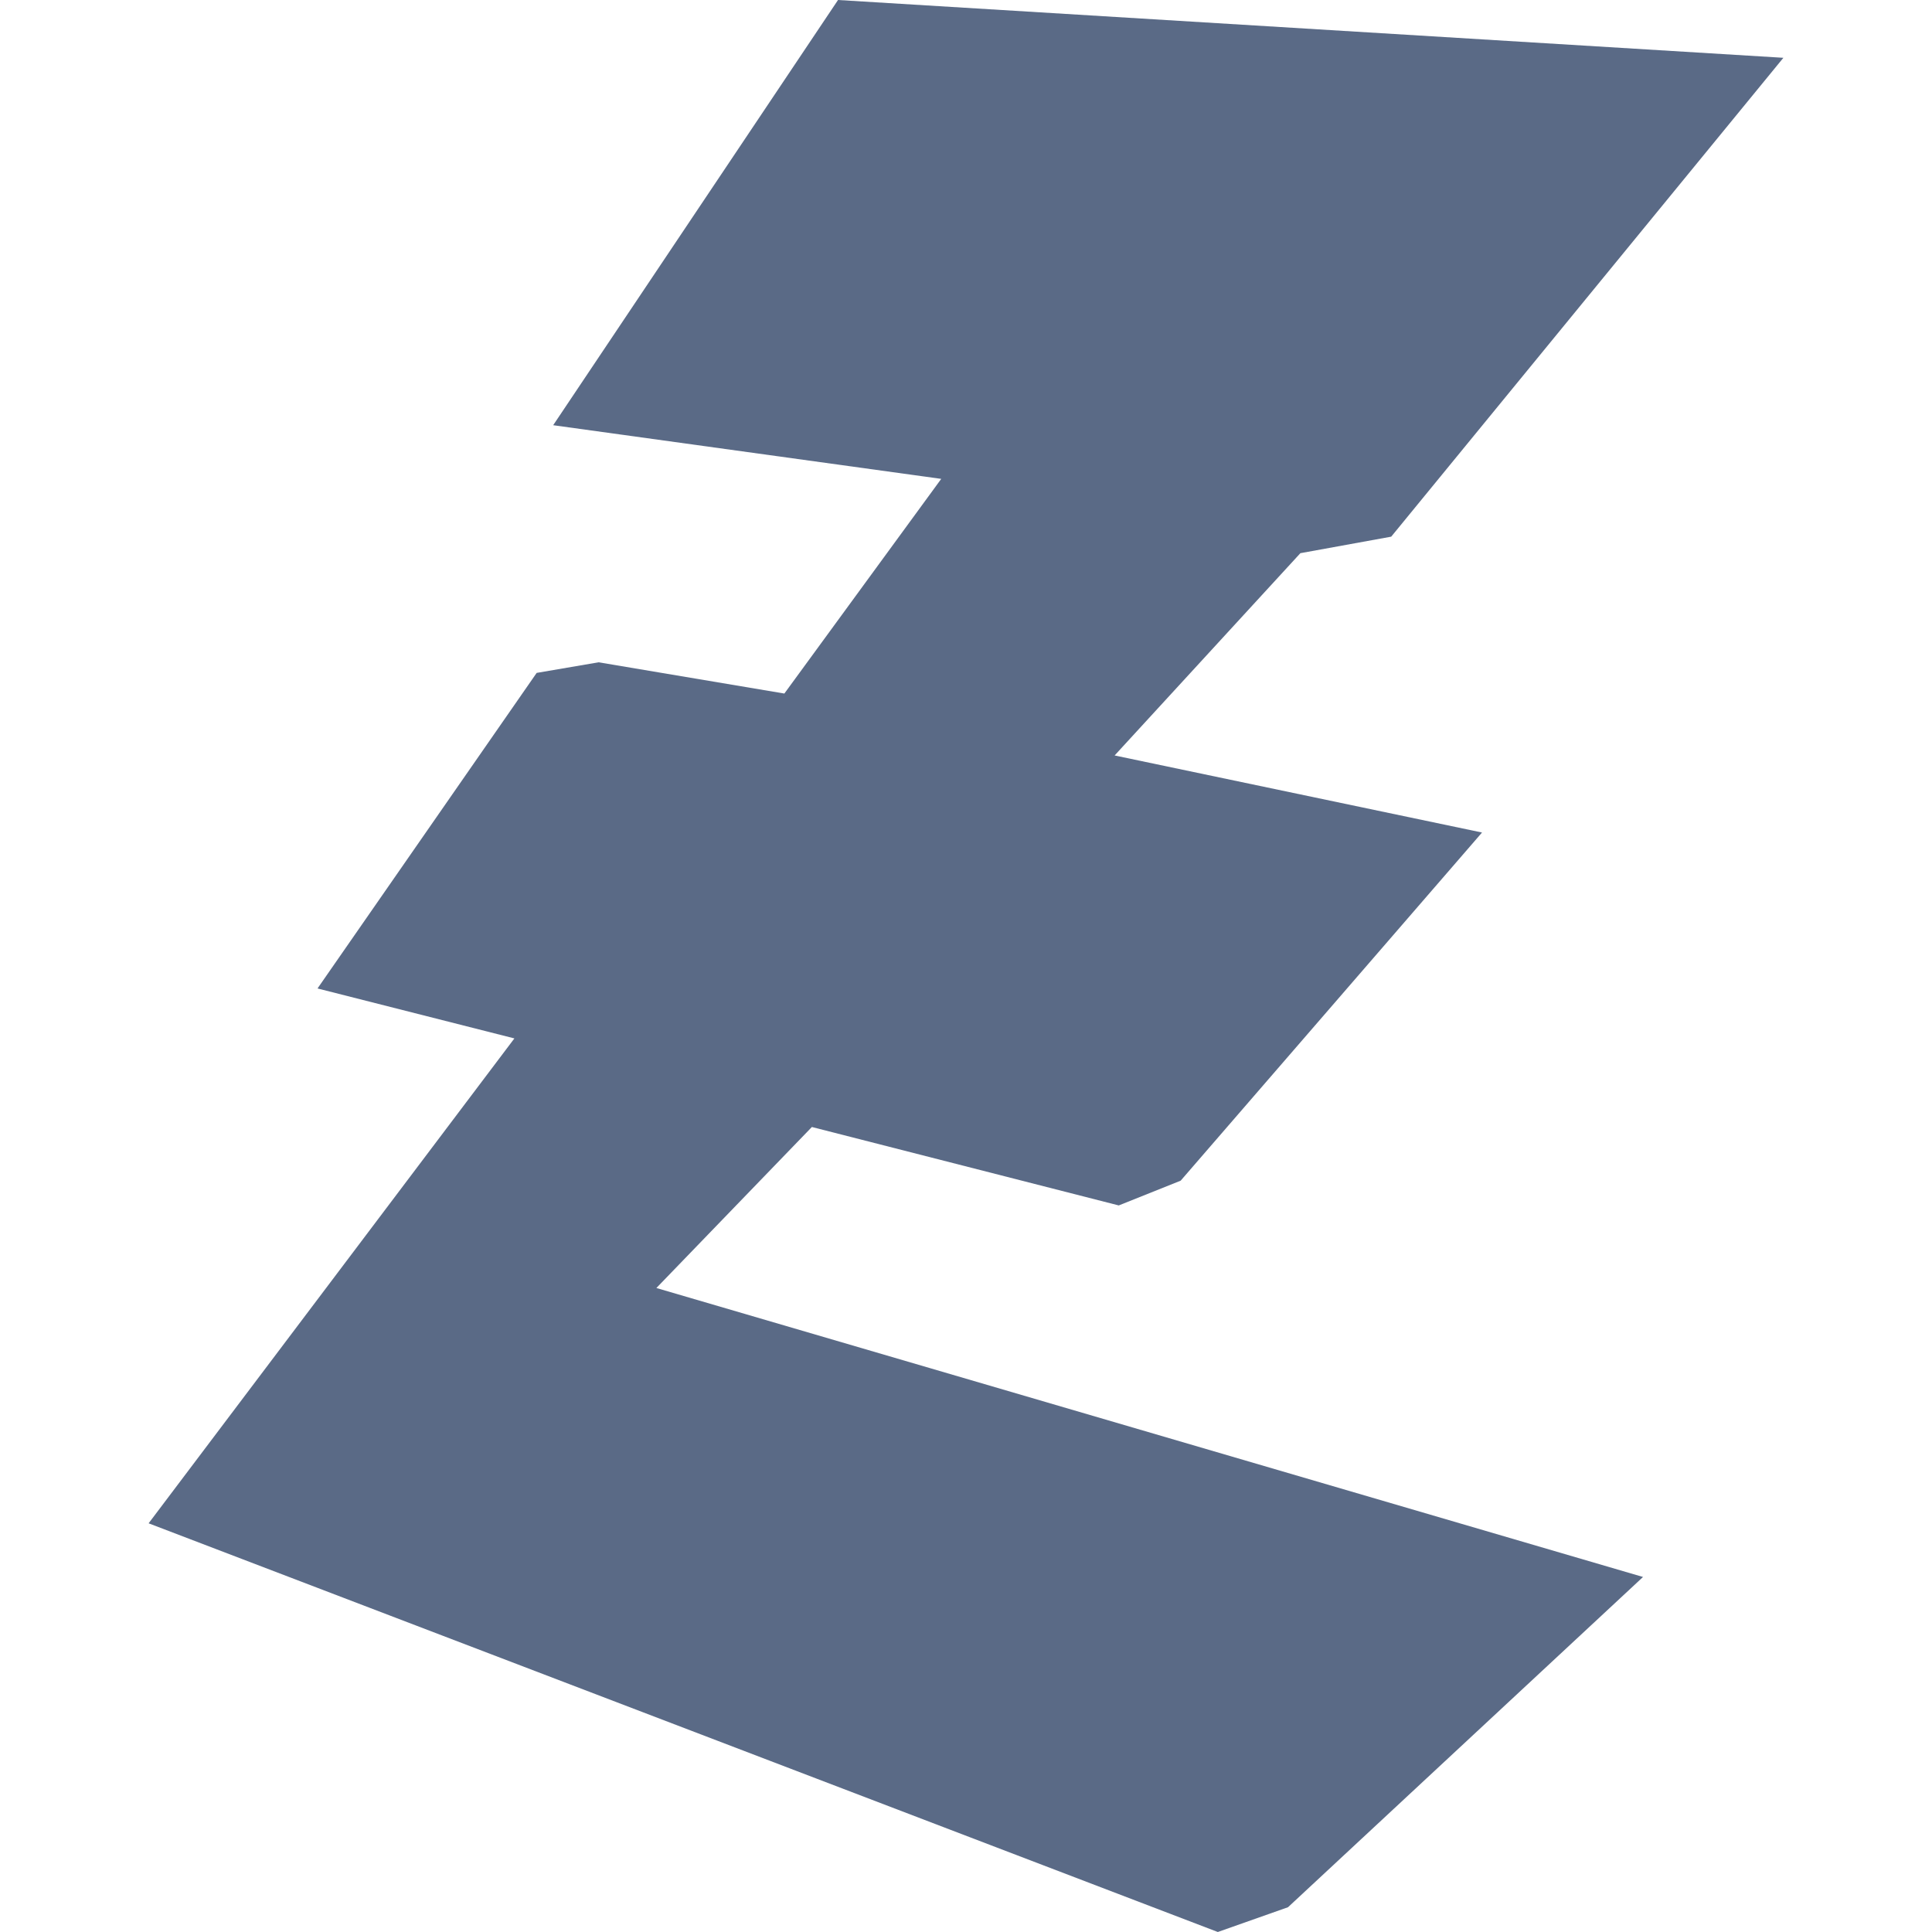 <!--
  - The MIT License (MIT)
  -
  - Copyright (c) 2015-2024 Elior "Mallowigi" Boukhobza
  -
  - Permission is hereby granted, free of charge, to any person obtaining a copy
  - of this software and associated documentation files (the "Software"), to deal
  - in the Software without restriction, including without limitation the rights
  - to use, copy, modify, merge, publish, distribute, sublicense, and/or sell
  - copies of the Software, and to permit persons to whom the Software is
  - furnished to do so, subject to the following conditions:
  -
  - The above copyright notice and this permission notice shall be included in all
  - copies or substantial portions of the Software.
  -
  - THE SOFTWARE IS PROVIDED "AS IS", WITHOUT WARRANTY OF ANY KIND, EXPRESS OR
  - IMPLIED, INCLUDING BUT NOT LIMITED TO THE WARRANTIES OF MERCHANTABILITY,
  - FITNESS FOR A PARTICULAR PURPOSE AND NONINFRINGEMENT. IN NO EVENT SHALL THE
  - AUTHORS OR COPYRIGHT HOLDERS BE LIABLE FOR ANY CLAIM, DAMAGES OR OTHER
  - LIABILITY, WHETHER IN AN ACTION OF CONTRACT, TORT OR OTHERWISE, ARISING FROM,
  - OUT OF OR IN CONNECTION WITH THE SOFTWARE OR THE USE OR OTHER DEALINGS IN THE
  - SOFTWARE.
  -
  -->

<svg  version="1.1" xmlns="http://www.w3.org/2000/svg" viewBox="0 0 512 512" width="16px" height="16px">
  <polygon fill="#5a6a86" data-iconColor="PureBasic"
           points="222.085,0 472.615,15.316 368.684,142.222 344.615,146.598 295.385,200.205 392.752,220.627 312.889,312.889 296.479,319.453 215.157,298.667 173.949,341.333 435.419,417.915 341.333,505.436 322.735,512 39.385,403.692 136.32,275.191 84.146,261.952 142.222,178.325 158.643,175.515 207.863,183.795 249.436,126.906 146.598,112.684 "/>
</svg>
